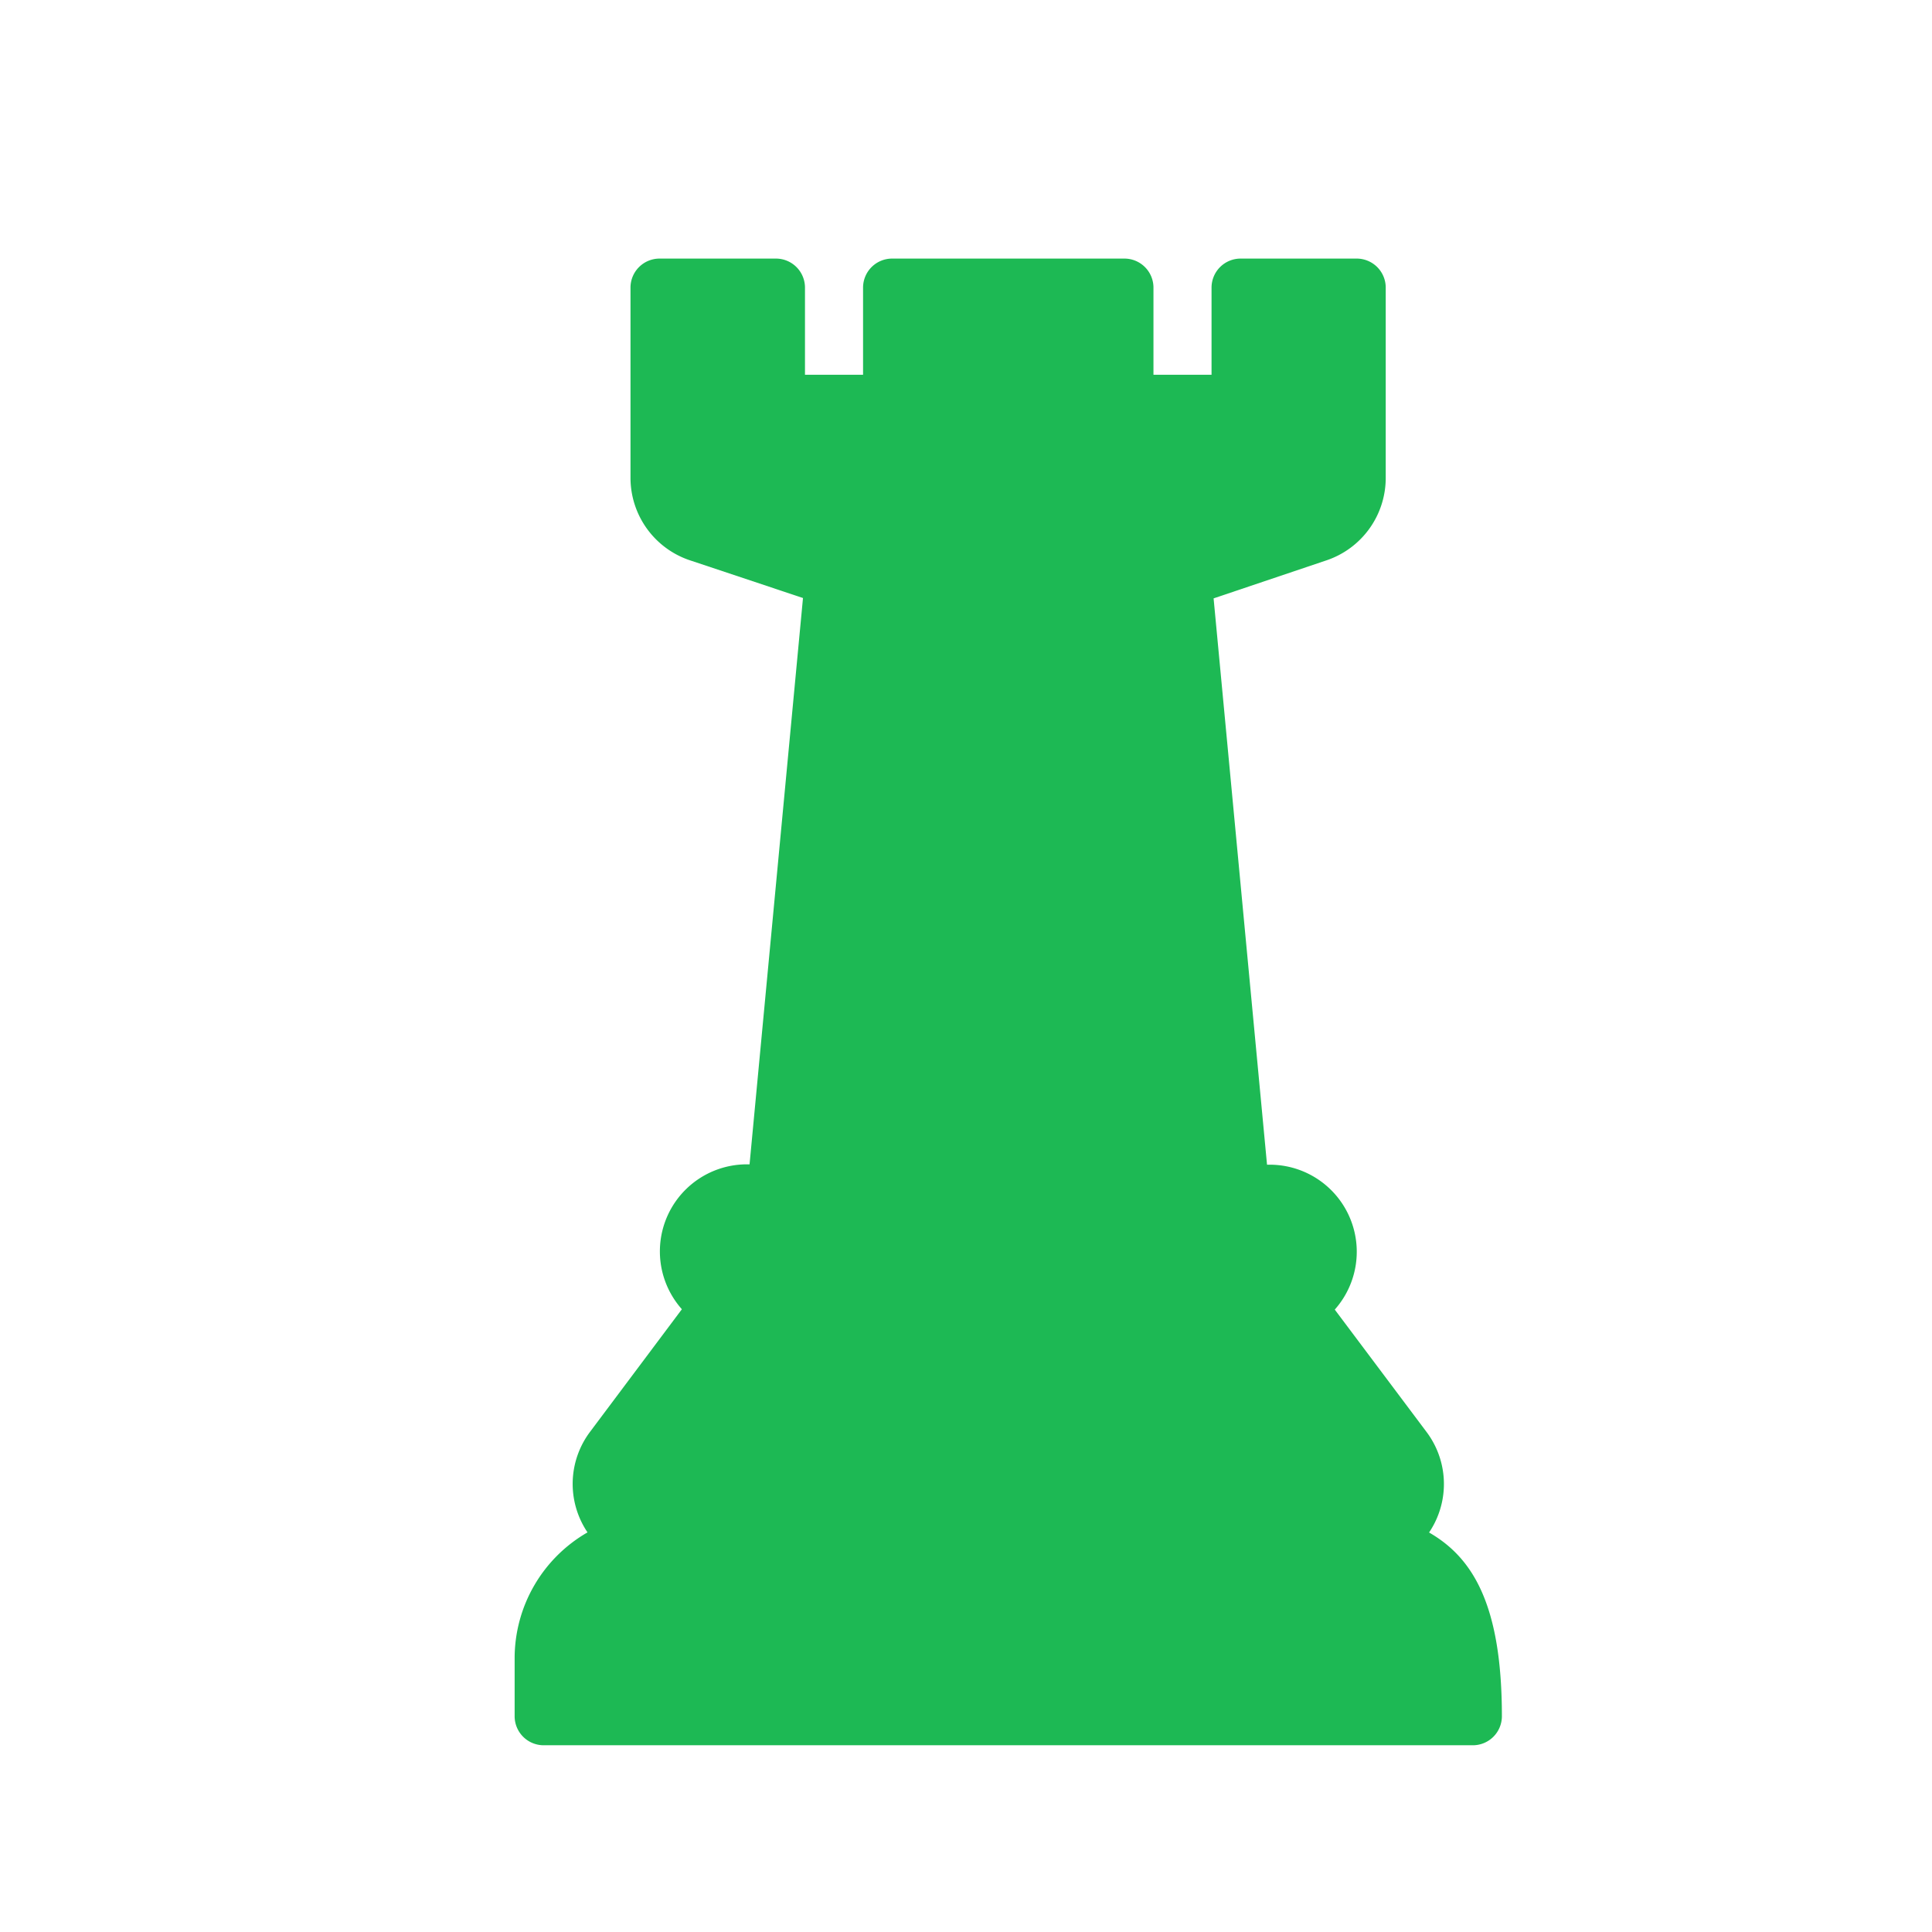 <svg xmlns="http://www.w3.org/2000/svg" width="32" height="32" viewBox="0 0 32 32">
  <g id="ic-digital-marketing-management04" transform="translate(0)">
    <path id="Path_10131" data-name="Path 10131" d="M0,0H32V32H0Z" transform="translate(0)" fill="none"/>
    <g id="chess" transform="translate(-89.252 1.283)">
      <g id="Group_11043" data-name="Group 11043" transform="translate(97.776 3)">
        <g id="Group_11042" data-name="Group 11042" transform="translate(0)">
          <path id="Path_17055" data-name="Path 17055" d="M101.146,21.1a1.465,1.465,0,0,0,.092-.157,1.435,1.435,0,0,0-.136-1.511l-1.518-2.024a1.442,1.442,0,0,0-1.079-2.4h-.043l-.885-9.38L99.441,5a1.441,1.441,0,0,0,.987-1.369V.481A.481.481,0,0,0,99.947,0H98.024a.481.481,0,0,0-.481.481V1.924h-.962V.481A.481.481,0,0,0,96.1,0H92.252a.481.481,0,0,0-.481.481V1.924h-.962V.481A.481.481,0,0,0,90.328,0H88.4a.481.481,0,0,0-.481.481V3.635A1.441,1.441,0,0,0,88.911,5l1.865.622-.885,9.38h-.043a1.442,1.442,0,0,0-1.078,2.4L87.251,19.43a1.435,1.435,0,0,0-.136,1.511,1.462,1.462,0,0,0,.092.157A2.406,2.406,0,0,0,86,23.181v.962a.481.481,0,0,0,.481.481h15.39a.481.481,0,0,0,.481-.481C102.352,22.292,101.866,21.514,101.146,21.1ZM86.962,23.662v0Z" transform="translate(-86)" fill="#1db954"/>
        </g>
      </g>
    </g>
  </g>
</svg>

